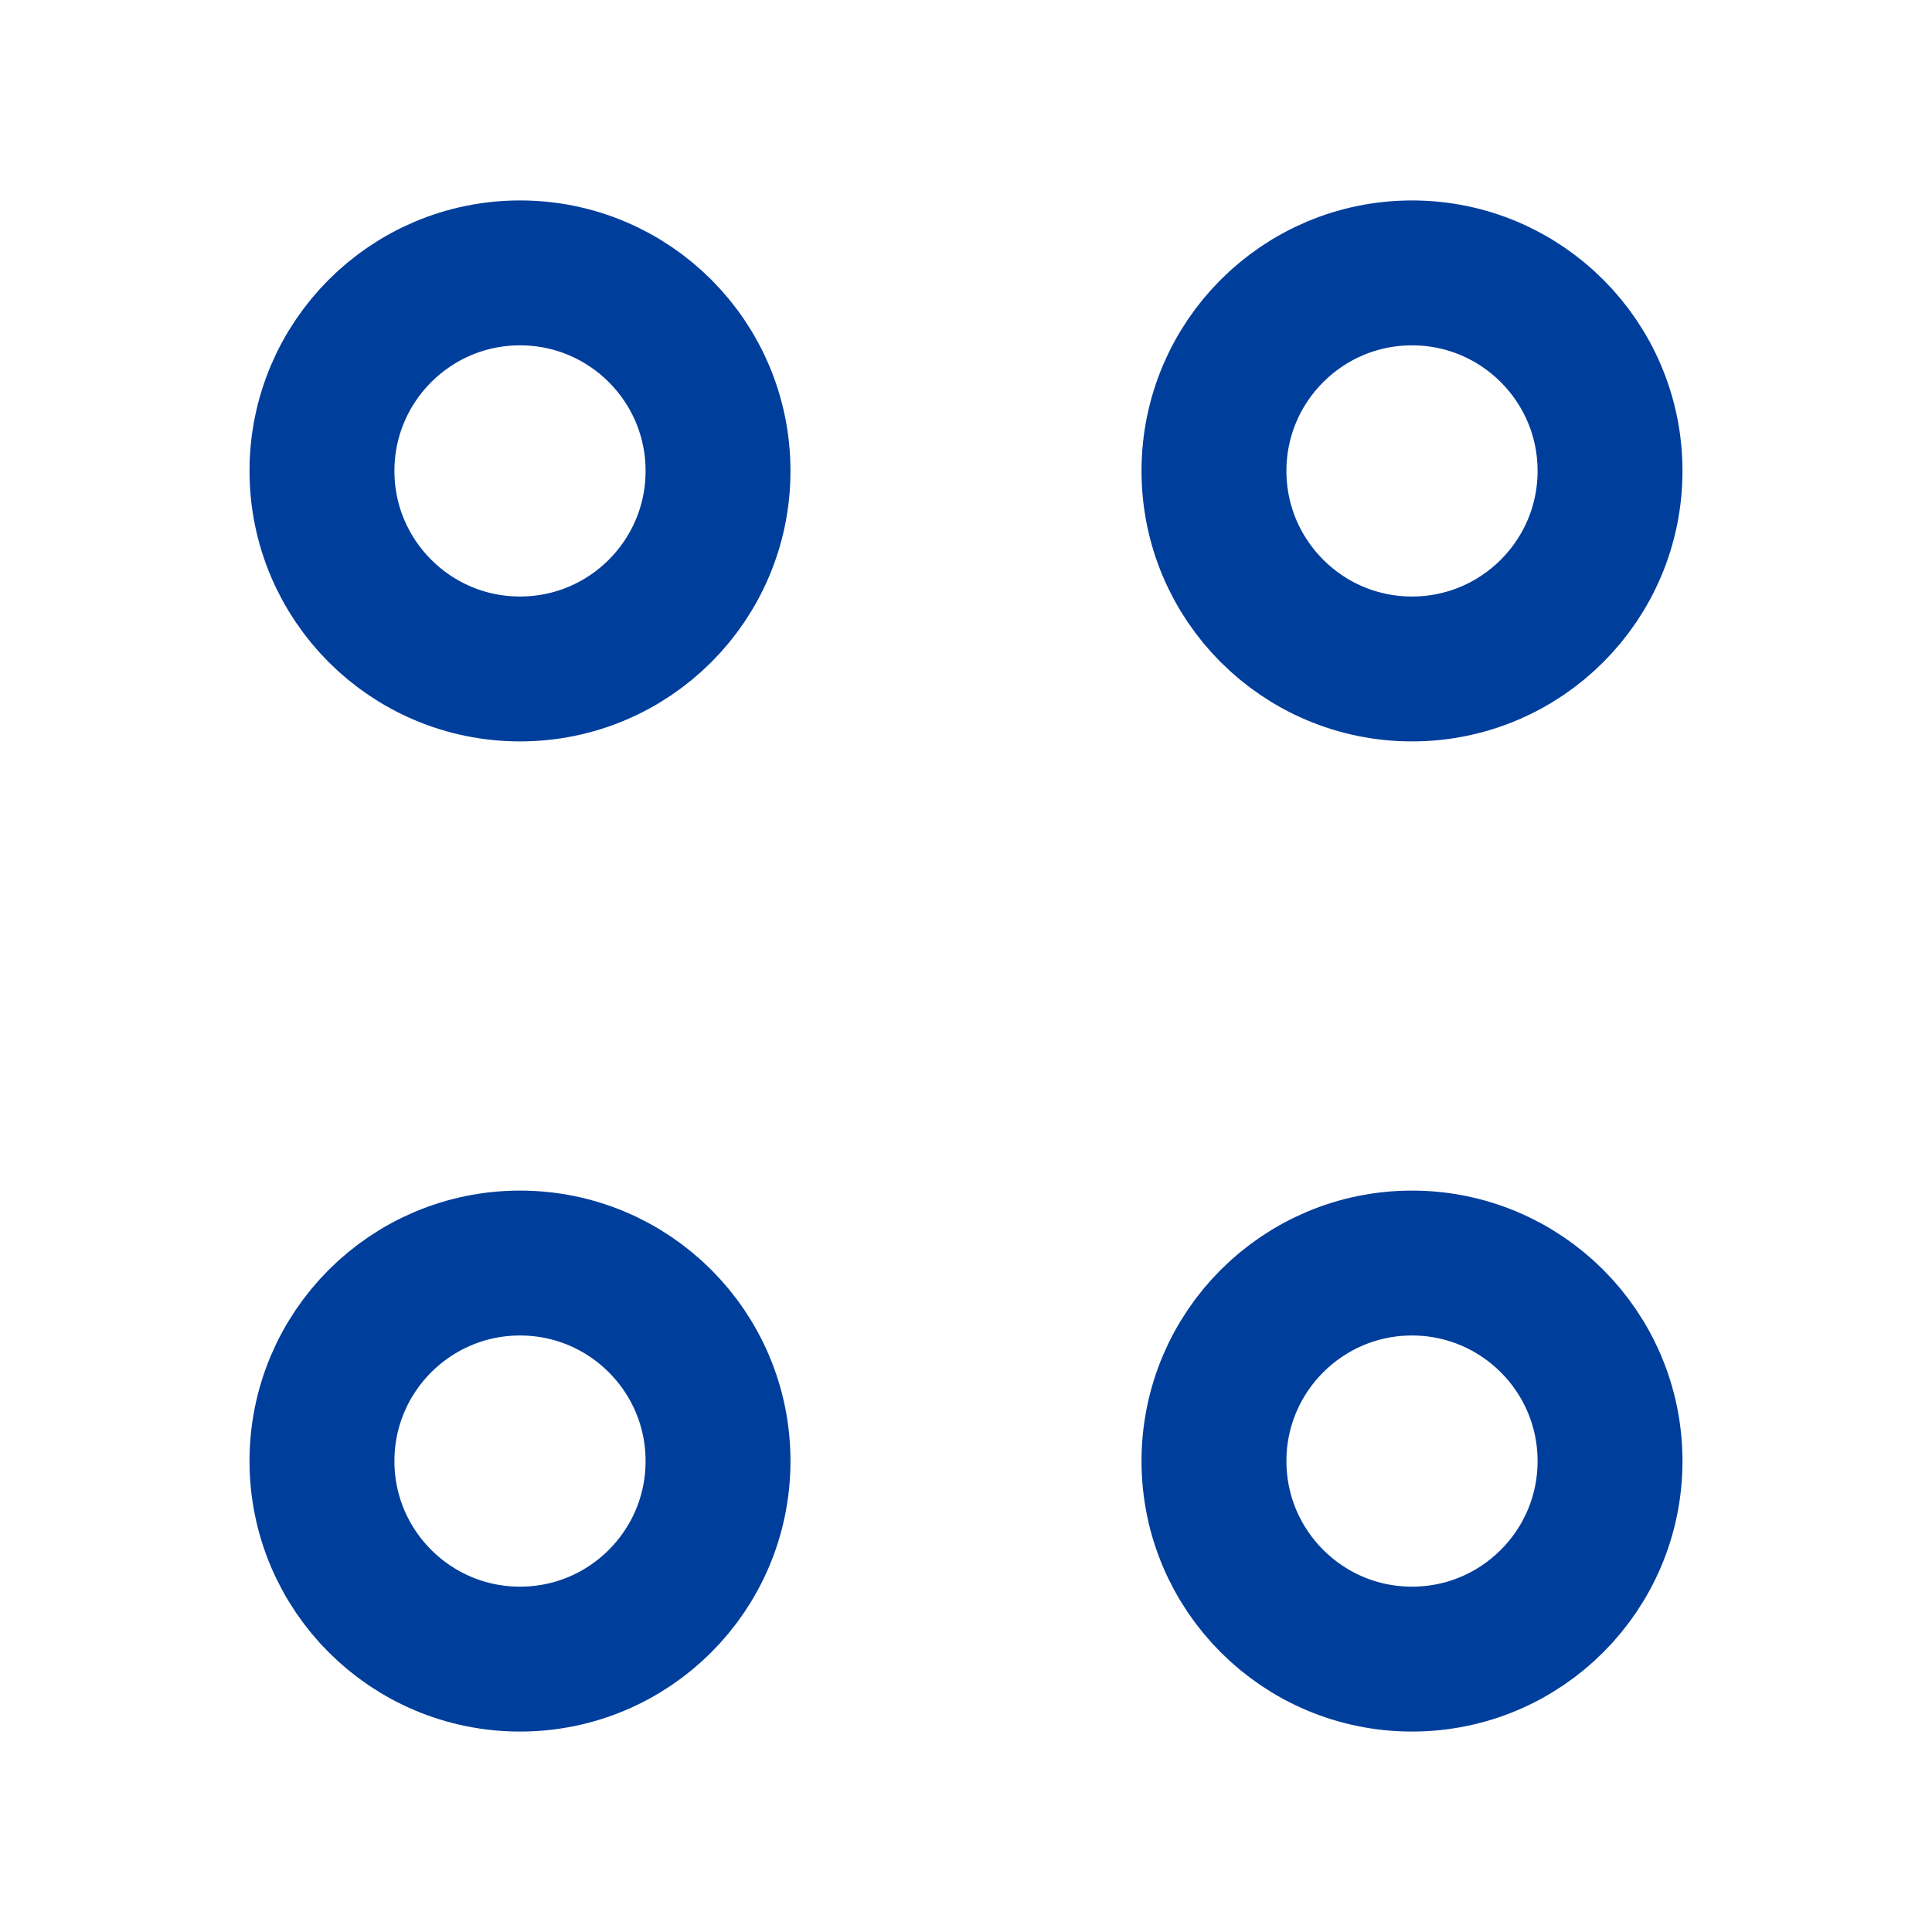 <svg width="20" height="20" viewBox="0 0 20 20" fill="none" xmlns="http://www.w3.org/2000/svg">
<path d="M14.617 6.925C15.749 6.925 16.667 6.007 16.667 4.875C16.667 3.743 15.749 2.825 14.617 2.825C13.485 2.825 12.567 3.743 12.567 4.875C12.567 6.007 13.485 6.925 14.617 6.925Z" stroke="#003E9C" stroke-width="1.5" stroke-miterlimit="10" stroke-linecap="round" stroke-linejoin="round"/>
<path d="M5.383 6.925C6.516 6.925 7.433 6.007 7.433 4.875C7.433 3.743 6.516 2.825 5.383 2.825C4.251 2.825 3.333 3.743 3.333 4.875C3.333 6.007 4.251 6.925 5.383 6.925Z" stroke="#003E9C" stroke-width="1.5" stroke-miterlimit="10" stroke-linecap="round" stroke-linejoin="round"/>
<path d="M14.617 17.175C15.749 17.175 16.667 16.257 16.667 15.125C16.667 13.993 15.749 13.075 14.617 13.075C13.485 13.075 12.567 13.993 12.567 15.125C12.567 16.257 13.485 17.175 14.617 17.175Z" stroke="#003E9C" stroke-width="1.5" stroke-miterlimit="10" stroke-linecap="round" stroke-linejoin="round"/>
<path d="M5.383 17.175C6.516 17.175 7.433 16.257 7.433 15.125C7.433 13.993 6.516 13.075 5.383 13.075C4.251 13.075 3.333 13.993 3.333 15.125C3.333 16.257 4.251 17.175 5.383 17.175Z" stroke="#003E9C" stroke-width="1.5" stroke-miterlimit="10" stroke-linecap="round" stroke-linejoin="round"/>
</svg>
